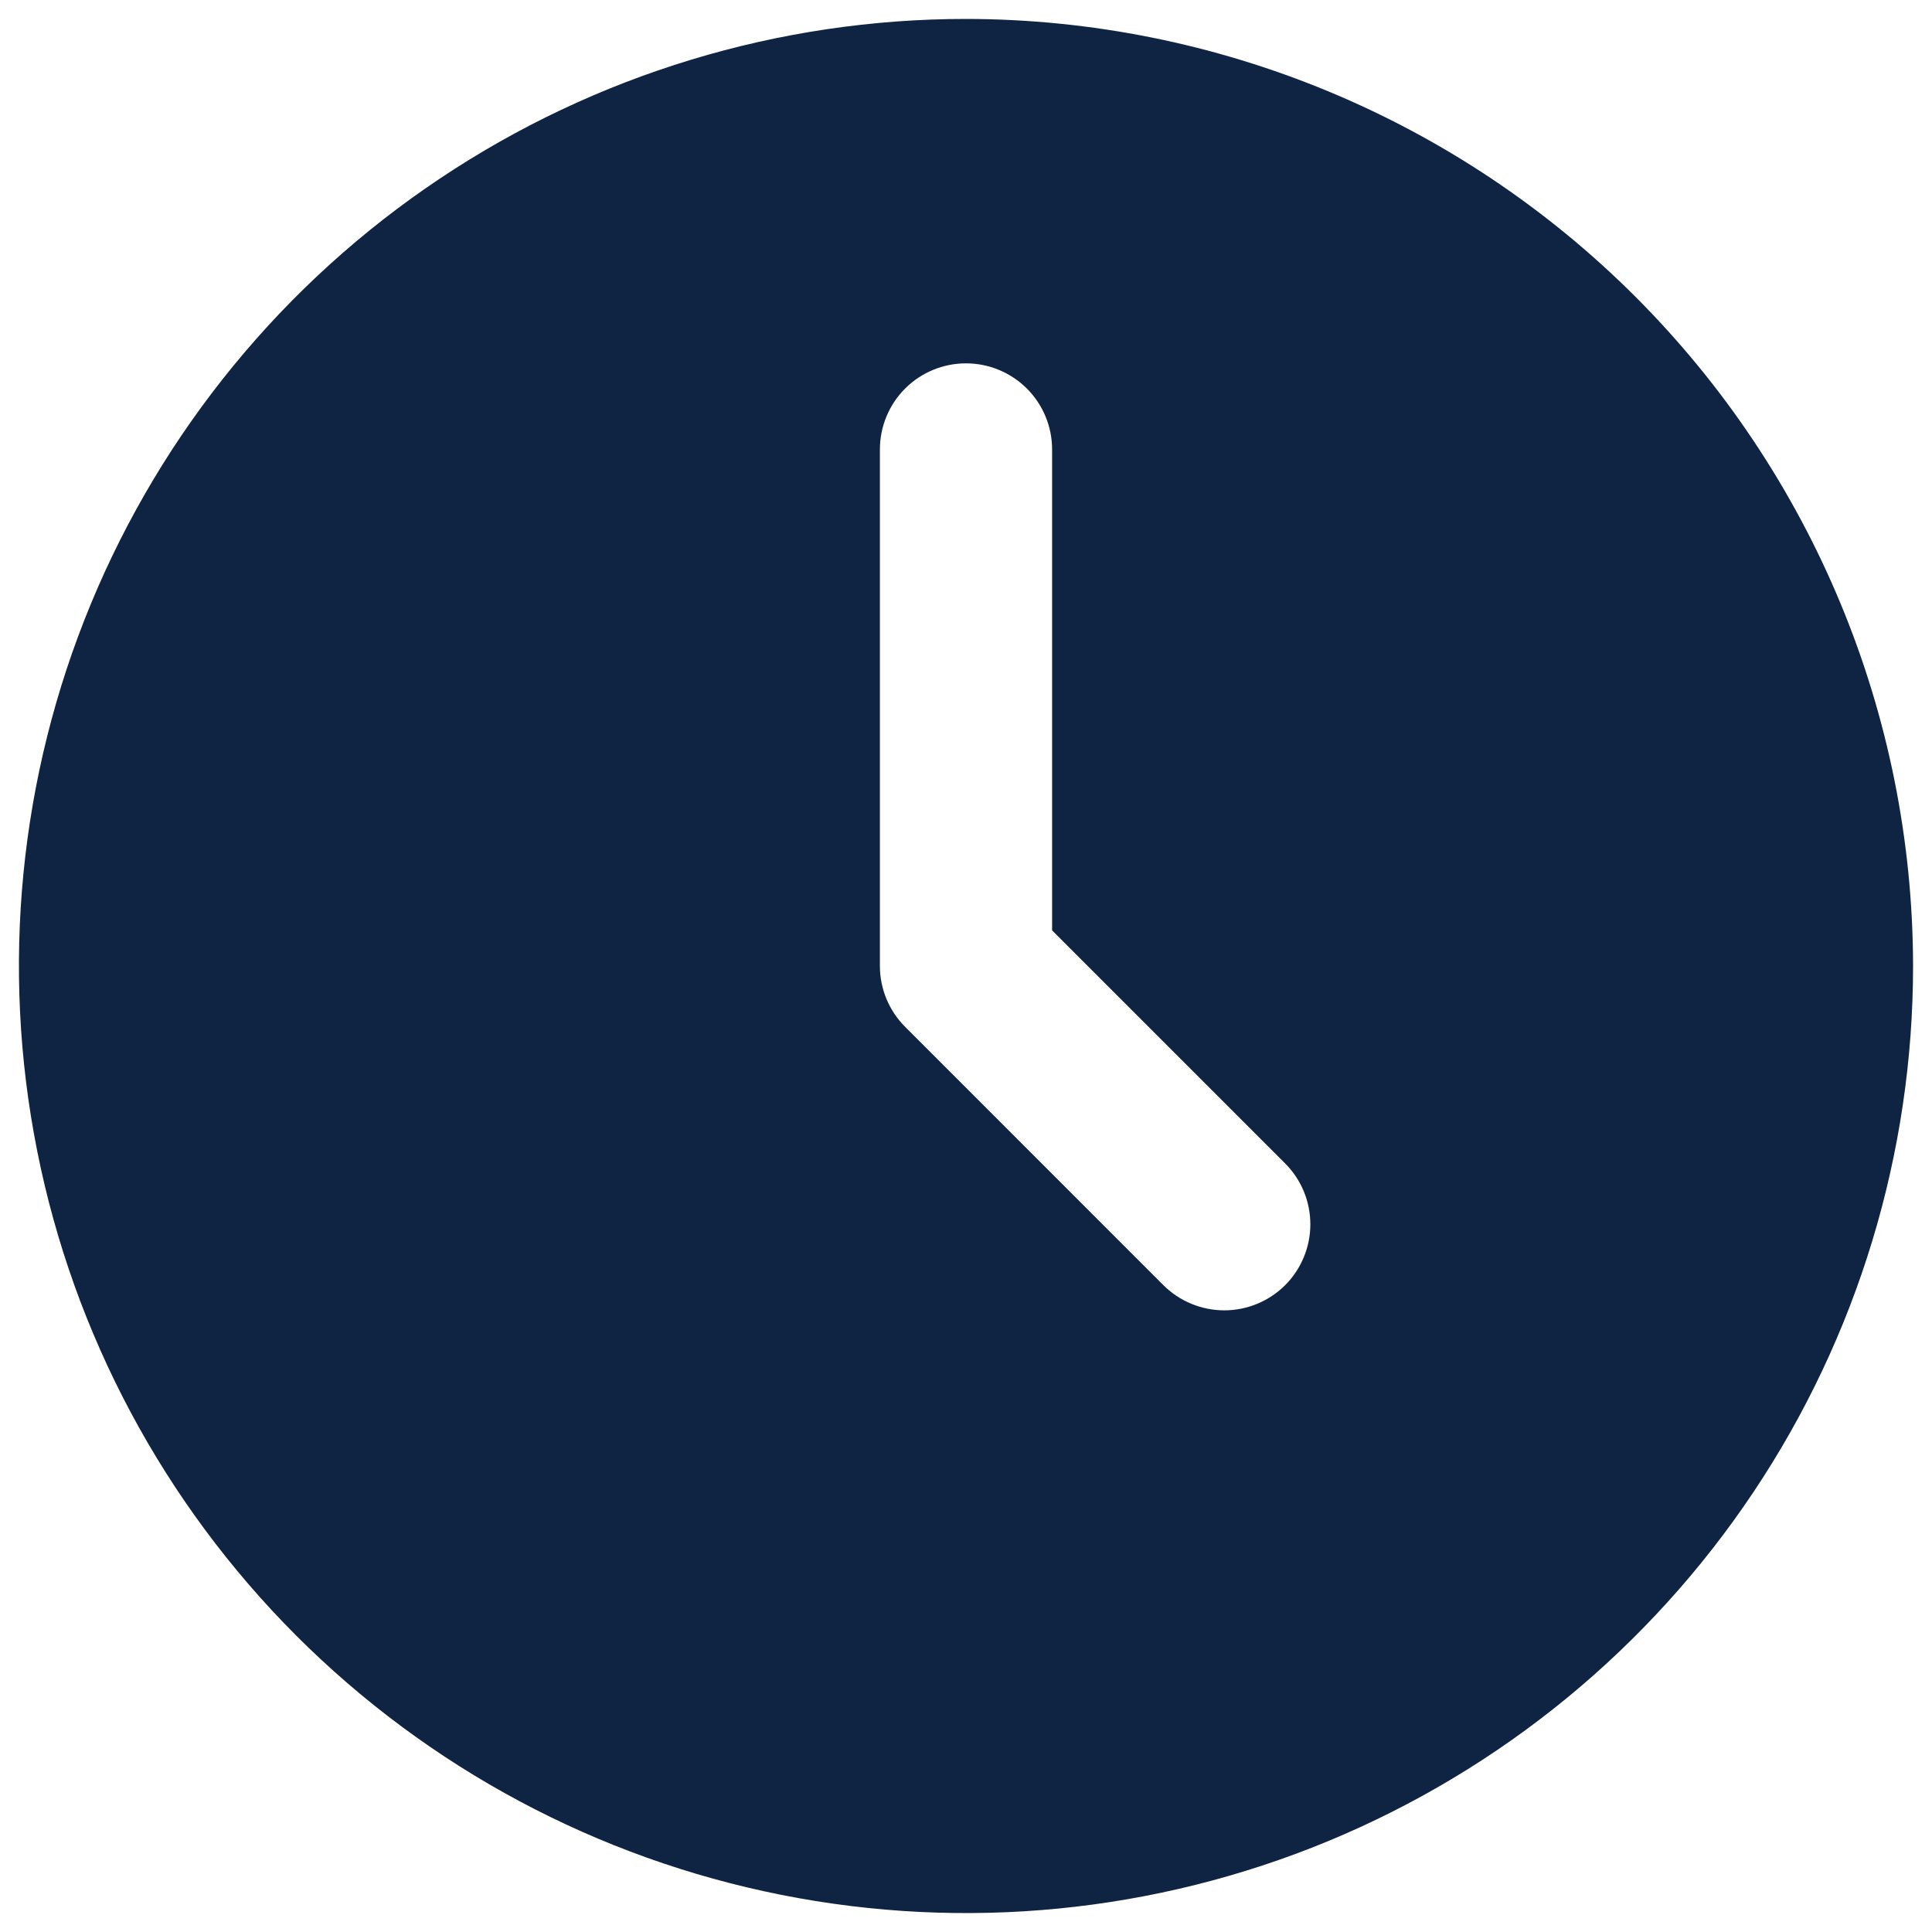 <svg width="30" height="30" viewBox="0 0 30 30" fill="none" xmlns="http://www.w3.org/2000/svg">
<path d="M15 0.294C12.091 0.294 9.248 1.157 6.83 2.773C4.411 4.388 2.526 6.685 1.413 9.372C0.3 12.059 0.009 15.016 0.577 17.869C1.144 20.722 2.545 23.342 4.601 25.399C6.658 27.455 9.278 28.856 12.131 29.423C14.983 29.991 17.94 29.7 20.628 28.587C23.315 27.473 25.611 25.588 27.227 23.17C28.843 20.752 29.706 17.909 29.706 15C29.701 11.101 28.15 7.363 25.393 4.606C22.637 1.85 18.899 0.299 15 0.294ZM19.956 19.956C19.705 20.206 19.365 20.347 19.011 20.347C18.656 20.347 18.316 20.206 18.065 19.956L14.055 15.945C13.804 15.694 13.663 15.354 13.663 15V6.979C13.663 6.624 13.804 6.284 14.055 6.033C14.305 5.783 14.645 5.642 15 5.642C15.354 5.642 15.694 5.783 15.945 6.033C16.196 6.284 16.337 6.624 16.337 6.979V14.447L19.956 18.066C20.206 18.316 20.347 18.656 20.347 19.011C20.347 19.365 20.206 19.705 19.956 19.956Z" fill="#0F2442"/>
</svg>
